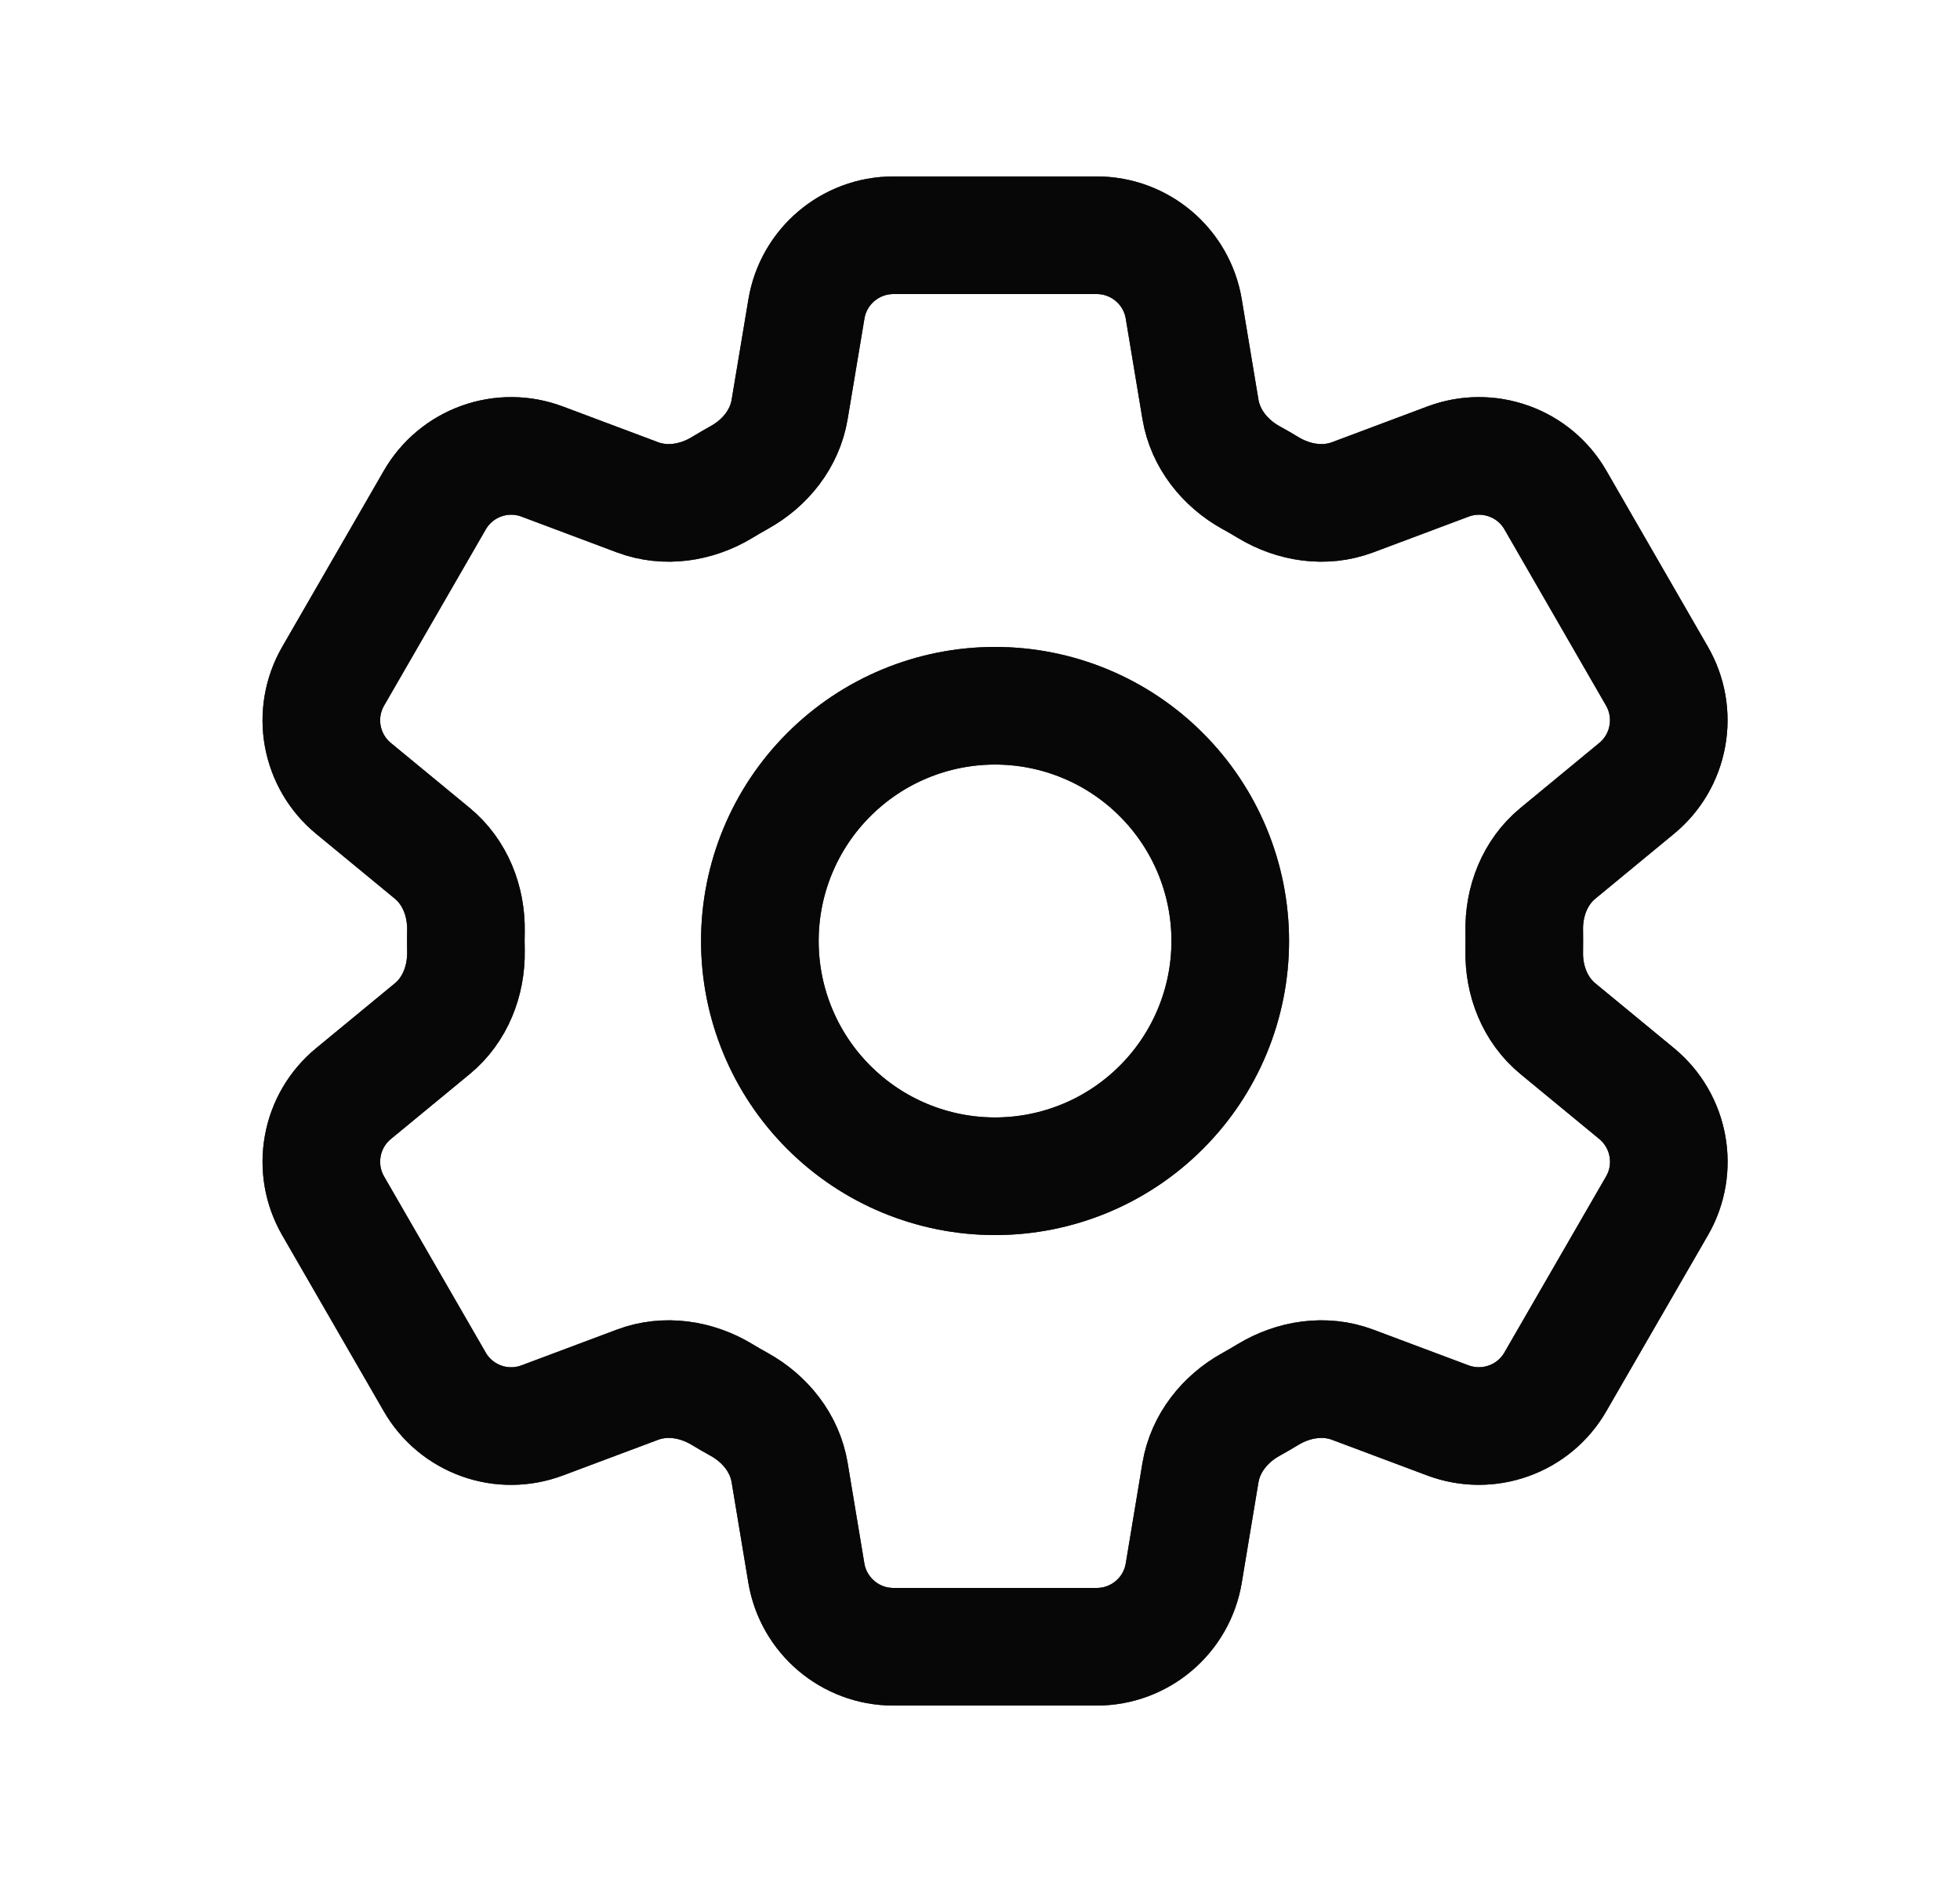 <svg width="25" height="24" viewBox="0 0 25 24" fill="none" xmlns="http://www.w3.org/2000/svg">
<path d="M10.286 3.94C10.376 3.398 10.846 3 11.396 3H13.989C14.539 3 15.009 3.398 15.099 3.94L15.312 5.221C15.375 5.595 15.625 5.907 15.957 6.091C16.031 6.131 16.104 6.174 16.177 6.218C16.502 6.414 16.897 6.475 17.252 6.342L18.469 5.886C18.718 5.792 18.993 5.79 19.244 5.88C19.495 5.969 19.706 6.145 19.839 6.376L21.135 8.623C21.268 8.854 21.315 9.124 21.267 9.386C21.22 9.648 21.081 9.885 20.875 10.054L19.872 10.881C19.579 11.122 19.434 11.494 19.442 11.873C19.443 11.958 19.443 12.043 19.442 12.128C19.434 12.506 19.579 12.878 19.872 13.119L20.876 13.946C21.3 14.296 21.41 14.901 21.136 15.376L19.838 17.623C19.705 17.854 19.494 18.03 19.243 18.119C18.993 18.209 18.718 18.207 18.469 18.114L17.252 17.658C16.897 17.525 16.502 17.586 16.176 17.782C16.103 17.826 16.03 17.869 15.956 17.91C15.625 18.093 15.375 18.405 15.312 18.779L15.099 20.06C15.009 20.603 14.539 21 13.989 21H11.395C10.845 21 10.376 20.602 10.285 20.06L10.072 18.779C10.01 18.405 9.76 18.093 9.428 17.909C9.354 17.868 9.28 17.826 9.208 17.782C8.883 17.586 8.488 17.525 8.132 17.658L6.915 18.114C6.666 18.207 6.391 18.21 6.141 18.12C5.89 18.03 5.679 17.855 5.546 17.624L4.249 15.377C4.116 15.146 4.069 14.876 4.117 14.614C4.164 14.352 4.303 14.115 4.509 13.946L5.513 13.119C5.805 12.879 5.95 12.506 5.943 12.128C5.941 12.043 5.941 11.958 5.943 11.873C5.95 11.493 5.805 11.122 5.513 10.881L4.509 10.054C4.303 9.885 4.165 9.648 4.117 9.387C4.069 9.125 4.116 8.855 4.249 8.624L5.546 6.377C5.679 6.146 5.89 5.97 6.141 5.88C6.392 5.79 6.666 5.792 6.916 5.886L8.132 6.342C8.488 6.475 8.883 6.414 9.208 6.218C9.28 6.174 9.354 6.132 9.428 6.09C9.76 5.907 10.01 5.595 10.072 5.221L10.286 3.94Z" stroke="#1C1C1C" stroke-width="1.5" stroke-linecap="round" stroke-linejoin="round"/>
<path d="M10.286 3.94C10.376 3.398 10.846 3 11.396 3H13.989C14.539 3 15.009 3.398 15.099 3.94L15.312 5.221C15.375 5.595 15.625 5.907 15.957 6.091C16.031 6.131 16.104 6.174 16.177 6.218C16.502 6.414 16.897 6.475 17.252 6.342L18.469 5.886C18.718 5.792 18.993 5.79 19.244 5.88C19.495 5.969 19.706 6.145 19.839 6.376L21.135 8.623C21.268 8.854 21.315 9.124 21.267 9.386C21.22 9.648 21.081 9.885 20.875 10.054L19.872 10.881C19.579 11.122 19.434 11.494 19.442 11.873C19.443 11.958 19.443 12.043 19.442 12.128C19.434 12.506 19.579 12.878 19.872 13.119L20.876 13.946C21.3 14.296 21.41 14.901 21.136 15.376L19.838 17.623C19.705 17.854 19.494 18.03 19.243 18.119C18.993 18.209 18.718 18.207 18.469 18.114L17.252 17.658C16.897 17.525 16.502 17.586 16.176 17.782C16.103 17.826 16.03 17.869 15.956 17.91C15.625 18.093 15.375 18.405 15.312 18.779L15.099 20.06C15.009 20.603 14.539 21 13.989 21H11.395C10.845 21 10.376 20.602 10.285 20.06L10.072 18.779C10.01 18.405 9.76 18.093 9.428 17.909C9.354 17.868 9.28 17.826 9.208 17.782C8.883 17.586 8.488 17.525 8.132 17.658L6.915 18.114C6.666 18.207 6.391 18.21 6.141 18.12C5.89 18.03 5.679 17.855 5.546 17.624L4.249 15.377C4.116 15.146 4.069 14.876 4.117 14.614C4.164 14.352 4.303 14.115 4.509 13.946L5.513 13.119C5.805 12.879 5.95 12.506 5.943 12.128C5.941 12.043 5.941 11.958 5.943 11.873C5.95 11.493 5.805 11.122 5.513 10.881L4.509 10.054C4.303 9.885 4.165 9.648 4.117 9.387C4.069 9.125 4.116 8.855 4.249 8.624L5.546 6.377C5.679 6.146 5.89 5.97 6.141 5.88C6.392 5.79 6.666 5.792 6.916 5.886L8.132 6.342C8.488 6.475 8.883 6.414 9.208 6.218C9.28 6.174 9.354 6.132 9.428 6.09C9.76 5.907 10.01 5.595 10.072 5.221L10.286 3.94Z" stroke="black" stroke-opacity="0.2" stroke-width="1.5" stroke-linecap="round" stroke-linejoin="round"/>
<path d="M10.286 3.94C10.376 3.398 10.846 3 11.396 3H13.989C14.539 3 15.009 3.398 15.099 3.94L15.312 5.221C15.375 5.595 15.625 5.907 15.957 6.091C16.031 6.131 16.104 6.174 16.177 6.218C16.502 6.414 16.897 6.475 17.252 6.342L18.469 5.886C18.718 5.792 18.993 5.79 19.244 5.88C19.495 5.969 19.706 6.145 19.839 6.376L21.135 8.623C21.268 8.854 21.315 9.124 21.267 9.386C21.22 9.648 21.081 9.885 20.875 10.054L19.872 10.881C19.579 11.122 19.434 11.494 19.442 11.873C19.443 11.958 19.443 12.043 19.442 12.128C19.434 12.506 19.579 12.878 19.872 13.119L20.876 13.946C21.3 14.296 21.41 14.901 21.136 15.376L19.838 17.623C19.705 17.854 19.494 18.03 19.243 18.119C18.993 18.209 18.718 18.207 18.469 18.114L17.252 17.658C16.897 17.525 16.502 17.586 16.176 17.782C16.103 17.826 16.03 17.869 15.956 17.91C15.625 18.093 15.375 18.405 15.312 18.779L15.099 20.06C15.009 20.603 14.539 21 13.989 21H11.395C10.845 21 10.376 20.602 10.285 20.06L10.072 18.779C10.01 18.405 9.76 18.093 9.428 17.909C9.354 17.868 9.28 17.826 9.208 17.782C8.883 17.586 8.488 17.525 8.132 17.658L6.915 18.114C6.666 18.207 6.391 18.21 6.141 18.12C5.89 18.03 5.679 17.855 5.546 17.624L4.249 15.377C4.116 15.146 4.069 14.876 4.117 14.614C4.164 14.352 4.303 14.115 4.509 13.946L5.513 13.119C5.805 12.879 5.95 12.506 5.943 12.128C5.941 12.043 5.941 11.958 5.943 11.873C5.95 11.493 5.805 11.122 5.513 10.881L4.509 10.054C4.303 9.885 4.165 9.648 4.117 9.387C4.069 9.125 4.116 8.855 4.249 8.624L5.546 6.377C5.679 6.146 5.89 5.97 6.141 5.88C6.392 5.79 6.666 5.792 6.916 5.886L8.132 6.342C8.488 6.475 8.883 6.414 9.208 6.218C9.28 6.174 9.354 6.132 9.428 6.09C9.76 5.907 10.01 5.595 10.072 5.221L10.286 3.94Z" stroke="black" stroke-opacity="0.2" stroke-width="1.5" stroke-linecap="round" stroke-linejoin="round"/>
<path d="M10.286 3.94C10.376 3.398 10.846 3 11.396 3H13.989C14.539 3 15.009 3.398 15.099 3.94L15.312 5.221C15.375 5.595 15.625 5.907 15.957 6.091C16.031 6.131 16.104 6.174 16.177 6.218C16.502 6.414 16.897 6.475 17.252 6.342L18.469 5.886C18.718 5.792 18.993 5.79 19.244 5.88C19.495 5.969 19.706 6.145 19.839 6.376L21.135 8.623C21.268 8.854 21.315 9.124 21.267 9.386C21.22 9.648 21.081 9.885 20.875 10.054L19.872 10.881C19.579 11.122 19.434 11.494 19.442 11.873C19.443 11.958 19.443 12.043 19.442 12.128C19.434 12.506 19.579 12.878 19.872 13.119L20.876 13.946C21.3 14.296 21.41 14.901 21.136 15.376L19.838 17.623C19.705 17.854 19.494 18.03 19.243 18.119C18.993 18.209 18.718 18.207 18.469 18.114L17.252 17.658C16.897 17.525 16.502 17.586 16.176 17.782C16.103 17.826 16.03 17.869 15.956 17.91C15.625 18.093 15.375 18.405 15.312 18.779L15.099 20.06C15.009 20.603 14.539 21 13.989 21H11.395C10.845 21 10.376 20.602 10.285 20.06L10.072 18.779C10.01 18.405 9.76 18.093 9.428 17.909C9.354 17.868 9.28 17.826 9.208 17.782C8.883 17.586 8.488 17.525 8.132 17.658L6.915 18.114C6.666 18.207 6.391 18.21 6.141 18.12C5.89 18.03 5.679 17.855 5.546 17.624L4.249 15.377C4.116 15.146 4.069 14.876 4.117 14.614C4.164 14.352 4.303 14.115 4.509 13.946L5.513 13.119C5.805 12.879 5.95 12.506 5.943 12.128C5.941 12.043 5.941 11.958 5.943 11.873C5.95 11.493 5.805 11.122 5.513 10.881L4.509 10.054C4.303 9.885 4.165 9.648 4.117 9.387C4.069 9.125 4.116 8.855 4.249 8.624L5.546 6.377C5.679 6.146 5.89 5.97 6.141 5.88C6.392 5.79 6.666 5.792 6.916 5.886L8.132 6.342C8.488 6.475 8.883 6.414 9.208 6.218C9.28 6.174 9.354 6.132 9.428 6.09C9.76 5.907 10.01 5.595 10.072 5.221L10.286 3.94Z" stroke="black" stroke-opacity="0.2" stroke-width="1.5" stroke-linecap="round" stroke-linejoin="round"/>
<path d="M10.286 3.94C10.376 3.398 10.846 3 11.396 3H13.989C14.539 3 15.009 3.398 15.099 3.94L15.312 5.221C15.375 5.595 15.625 5.907 15.957 6.091C16.031 6.131 16.104 6.174 16.177 6.218C16.502 6.414 16.897 6.475 17.252 6.342L18.469 5.886C18.718 5.792 18.993 5.79 19.244 5.88C19.495 5.969 19.706 6.145 19.839 6.376L21.135 8.623C21.268 8.854 21.315 9.124 21.267 9.386C21.22 9.648 21.081 9.885 20.875 10.054L19.872 10.881C19.579 11.122 19.434 11.494 19.442 11.873C19.443 11.958 19.443 12.043 19.442 12.128C19.434 12.506 19.579 12.878 19.872 13.119L20.876 13.946C21.3 14.296 21.41 14.901 21.136 15.376L19.838 17.623C19.705 17.854 19.494 18.03 19.243 18.119C18.993 18.209 18.718 18.207 18.469 18.114L17.252 17.658C16.897 17.525 16.502 17.586 16.176 17.782C16.103 17.826 16.03 17.869 15.956 17.91C15.625 18.093 15.375 18.405 15.312 18.779L15.099 20.06C15.009 20.603 14.539 21 13.989 21H11.395C10.845 21 10.376 20.602 10.285 20.06L10.072 18.779C10.01 18.405 9.76 18.093 9.428 17.909C9.354 17.868 9.28 17.826 9.208 17.782C8.883 17.586 8.488 17.525 8.132 17.658L6.915 18.114C6.666 18.207 6.391 18.21 6.141 18.12C5.89 18.03 5.679 17.855 5.546 17.624L4.249 15.377C4.116 15.146 4.069 14.876 4.117 14.614C4.164 14.352 4.303 14.115 4.509 13.946L5.513 13.119C5.805 12.879 5.95 12.506 5.943 12.128C5.941 12.043 5.941 11.958 5.943 11.873C5.95 11.493 5.805 11.122 5.513 10.881L4.509 10.054C4.303 9.885 4.165 9.648 4.117 9.387C4.069 9.125 4.116 8.855 4.249 8.624L5.546 6.377C5.679 6.146 5.89 5.97 6.141 5.88C6.392 5.79 6.666 5.792 6.916 5.886L8.132 6.342C8.488 6.475 8.883 6.414 9.208 6.218C9.28 6.174 9.354 6.132 9.428 6.09C9.76 5.907 10.01 5.595 10.072 5.221L10.286 3.94Z" stroke="black" stroke-opacity="0.2" stroke-width="1.5" stroke-linecap="round" stroke-linejoin="round"/>
<path d="M10.286 3.94C10.376 3.398 10.846 3 11.396 3H13.989C14.539 3 15.009 3.398 15.099 3.94L15.312 5.221C15.375 5.595 15.625 5.907 15.957 6.091C16.031 6.131 16.104 6.174 16.177 6.218C16.502 6.414 16.897 6.475 17.252 6.342L18.469 5.886C18.718 5.792 18.993 5.79 19.244 5.88C19.495 5.969 19.706 6.145 19.839 6.376L21.135 8.623C21.268 8.854 21.315 9.124 21.267 9.386C21.22 9.648 21.081 9.885 20.875 10.054L19.872 10.881C19.579 11.122 19.434 11.494 19.442 11.873C19.443 11.958 19.443 12.043 19.442 12.128C19.434 12.506 19.579 12.878 19.872 13.119L20.876 13.946C21.3 14.296 21.41 14.901 21.136 15.376L19.838 17.623C19.705 17.854 19.494 18.03 19.243 18.119C18.993 18.209 18.718 18.207 18.469 18.114L17.252 17.658C16.897 17.525 16.502 17.586 16.176 17.782C16.103 17.826 16.03 17.869 15.956 17.91C15.625 18.093 15.375 18.405 15.312 18.779L15.099 20.06C15.009 20.603 14.539 21 13.989 21H11.395C10.845 21 10.376 20.602 10.285 20.06L10.072 18.779C10.01 18.405 9.76 18.093 9.428 17.909C9.354 17.868 9.28 17.826 9.208 17.782C8.883 17.586 8.488 17.525 8.132 17.658L6.915 18.114C6.666 18.207 6.391 18.21 6.141 18.12C5.89 18.03 5.679 17.855 5.546 17.624L4.249 15.377C4.116 15.146 4.069 14.876 4.117 14.614C4.164 14.352 4.303 14.115 4.509 13.946L5.513 13.119C5.805 12.879 5.95 12.506 5.943 12.128C5.941 12.043 5.941 11.958 5.943 11.873C5.95 11.493 5.805 11.122 5.513 10.881L4.509 10.054C4.303 9.885 4.165 9.648 4.117 9.387C4.069 9.125 4.116 8.855 4.249 8.624L5.546 6.377C5.679 6.146 5.89 5.97 6.141 5.88C6.392 5.79 6.666 5.792 6.916 5.886L8.132 6.342C8.488 6.475 8.883 6.414 9.208 6.218C9.28 6.174 9.354 6.132 9.428 6.09C9.76 5.907 10.01 5.595 10.072 5.221L10.286 3.94Z" stroke="black" stroke-opacity="0.2" stroke-width="1.5" stroke-linecap="round" stroke-linejoin="round"/>
<path d="M10.286 3.94C10.376 3.398 10.846 3 11.396 3H13.989C14.539 3 15.009 3.398 15.099 3.94L15.312 5.221C15.375 5.595 15.625 5.907 15.957 6.091C16.031 6.131 16.104 6.174 16.177 6.218C16.502 6.414 16.897 6.475 17.252 6.342L18.469 5.886C18.718 5.792 18.993 5.79 19.244 5.88C19.495 5.969 19.706 6.145 19.839 6.376L21.135 8.623C21.268 8.854 21.315 9.124 21.267 9.386C21.22 9.648 21.081 9.885 20.875 10.054L19.872 10.881C19.579 11.122 19.434 11.494 19.442 11.873C19.443 11.958 19.443 12.043 19.442 12.128C19.434 12.506 19.579 12.878 19.872 13.119L20.876 13.946C21.3 14.296 21.41 14.901 21.136 15.376L19.838 17.623C19.705 17.854 19.494 18.03 19.243 18.119C18.993 18.209 18.718 18.207 18.469 18.114L17.252 17.658C16.897 17.525 16.502 17.586 16.176 17.782C16.103 17.826 16.03 17.869 15.956 17.91C15.625 18.093 15.375 18.405 15.312 18.779L15.099 20.06C15.009 20.603 14.539 21 13.989 21H11.395C10.845 21 10.376 20.602 10.285 20.06L10.072 18.779C10.01 18.405 9.76 18.093 9.428 17.909C9.354 17.868 9.28 17.826 9.208 17.782C8.883 17.586 8.488 17.525 8.132 17.658L6.915 18.114C6.666 18.207 6.391 18.21 6.141 18.12C5.89 18.03 5.679 17.855 5.546 17.624L4.249 15.377C4.116 15.146 4.069 14.876 4.117 14.614C4.164 14.352 4.303 14.115 4.509 13.946L5.513 13.119C5.805 12.879 5.95 12.506 5.943 12.128C5.941 12.043 5.941 11.958 5.943 11.873C5.95 11.493 5.805 11.122 5.513 10.881L4.509 10.054C4.303 9.885 4.165 9.648 4.117 9.387C4.069 9.125 4.116 8.855 4.249 8.624L5.546 6.377C5.679 6.146 5.89 5.97 6.141 5.88C6.392 5.79 6.666 5.792 6.916 5.886L8.132 6.342C8.488 6.475 8.883 6.414 9.208 6.218C9.28 6.174 9.354 6.132 9.428 6.09C9.76 5.907 10.01 5.595 10.072 5.221L10.286 3.94Z" stroke="black" stroke-opacity="0.2" stroke-width="1.5" stroke-linecap="round" stroke-linejoin="round"/>
<path d="M15.692 12C15.692 12.796 15.376 13.559 14.813 14.121C14.251 14.684 13.488 15 12.692 15C11.896 15 11.133 14.684 10.571 14.121C10.008 13.559 9.692 12.796 9.692 12C9.692 11.204 10.008 10.441 10.571 9.879C11.133 9.316 11.896 9 12.692 9C13.488 9 14.251 9.316 14.813 9.879C15.376 10.441 15.692 11.204 15.692 12Z" stroke="#1C1C1C" stroke-width="1.5" stroke-linecap="round" stroke-linejoin="round"/>
<path d="M15.692 12C15.692 12.796 15.376 13.559 14.813 14.121C14.251 14.684 13.488 15 12.692 15C11.896 15 11.133 14.684 10.571 14.121C10.008 13.559 9.692 12.796 9.692 12C9.692 11.204 10.008 10.441 10.571 9.879C11.133 9.316 11.896 9 12.692 9C13.488 9 14.251 9.316 14.813 9.879C15.376 10.441 15.692 11.204 15.692 12Z" stroke="black" stroke-opacity="0.2" stroke-width="1.5" stroke-linecap="round" stroke-linejoin="round"/>
<path d="M15.692 12C15.692 12.796 15.376 13.559 14.813 14.121C14.251 14.684 13.488 15 12.692 15C11.896 15 11.133 14.684 10.571 14.121C10.008 13.559 9.692 12.796 9.692 12C9.692 11.204 10.008 10.441 10.571 9.879C11.133 9.316 11.896 9 12.692 9C13.488 9 14.251 9.316 14.813 9.879C15.376 10.441 15.692 11.204 15.692 12Z" stroke="black" stroke-opacity="0.2" stroke-width="1.5" stroke-linecap="round" stroke-linejoin="round"/>
<path d="M15.692 12C15.692 12.796 15.376 13.559 14.813 14.121C14.251 14.684 13.488 15 12.692 15C11.896 15 11.133 14.684 10.571 14.121C10.008 13.559 9.692 12.796 9.692 12C9.692 11.204 10.008 10.441 10.571 9.879C11.133 9.316 11.896 9 12.692 9C13.488 9 14.251 9.316 14.813 9.879C15.376 10.441 15.692 11.204 15.692 12Z" stroke="black" stroke-opacity="0.2" stroke-width="1.5" stroke-linecap="round" stroke-linejoin="round"/>
<path d="M15.692 12C15.692 12.796 15.376 13.559 14.813 14.121C14.251 14.684 13.488 15 12.692 15C11.896 15 11.133 14.684 10.571 14.121C10.008 13.559 9.692 12.796 9.692 12C9.692 11.204 10.008 10.441 10.571 9.879C11.133 9.316 11.896 9 12.692 9C13.488 9 14.251 9.316 14.813 9.879C15.376 10.441 15.692 11.204 15.692 12Z" stroke="black" stroke-opacity="0.2" stroke-width="1.5" stroke-linecap="round" stroke-linejoin="round"/>
<path d="M15.692 12C15.692 12.796 15.376 13.559 14.813 14.121C14.251 14.684 13.488 15 12.692 15C11.896 15 11.133 14.684 10.571 14.121C10.008 13.559 9.692 12.796 9.692 12C9.692 11.204 10.008 10.441 10.571 9.879C11.133 9.316 11.896 9 12.692 9C13.488 9 14.251 9.316 14.813 9.879C15.376 10.441 15.692 11.204 15.692 12Z" stroke="black" stroke-opacity="0.2" stroke-width="1.5" stroke-linecap="round" stroke-linejoin="round"/>
<path d="M15.692 12C15.692 12.796 15.376 13.559 14.813 14.121C14.251 14.684 13.488 15 12.692 15C11.896 15 11.133 14.684 10.571 14.121C10.008 13.559 9.692 12.796 9.692 12C9.692 11.204 10.008 10.441 10.571 9.879C11.133 9.316 11.896 9 12.692 9C13.488 9 14.251 9.316 14.813 9.879C15.376 10.441 15.692 11.204 15.692 12Z" stroke="black" stroke-opacity="0.2" stroke-width="1.5" stroke-linecap="round" stroke-linejoin="round"/>
</svg>
